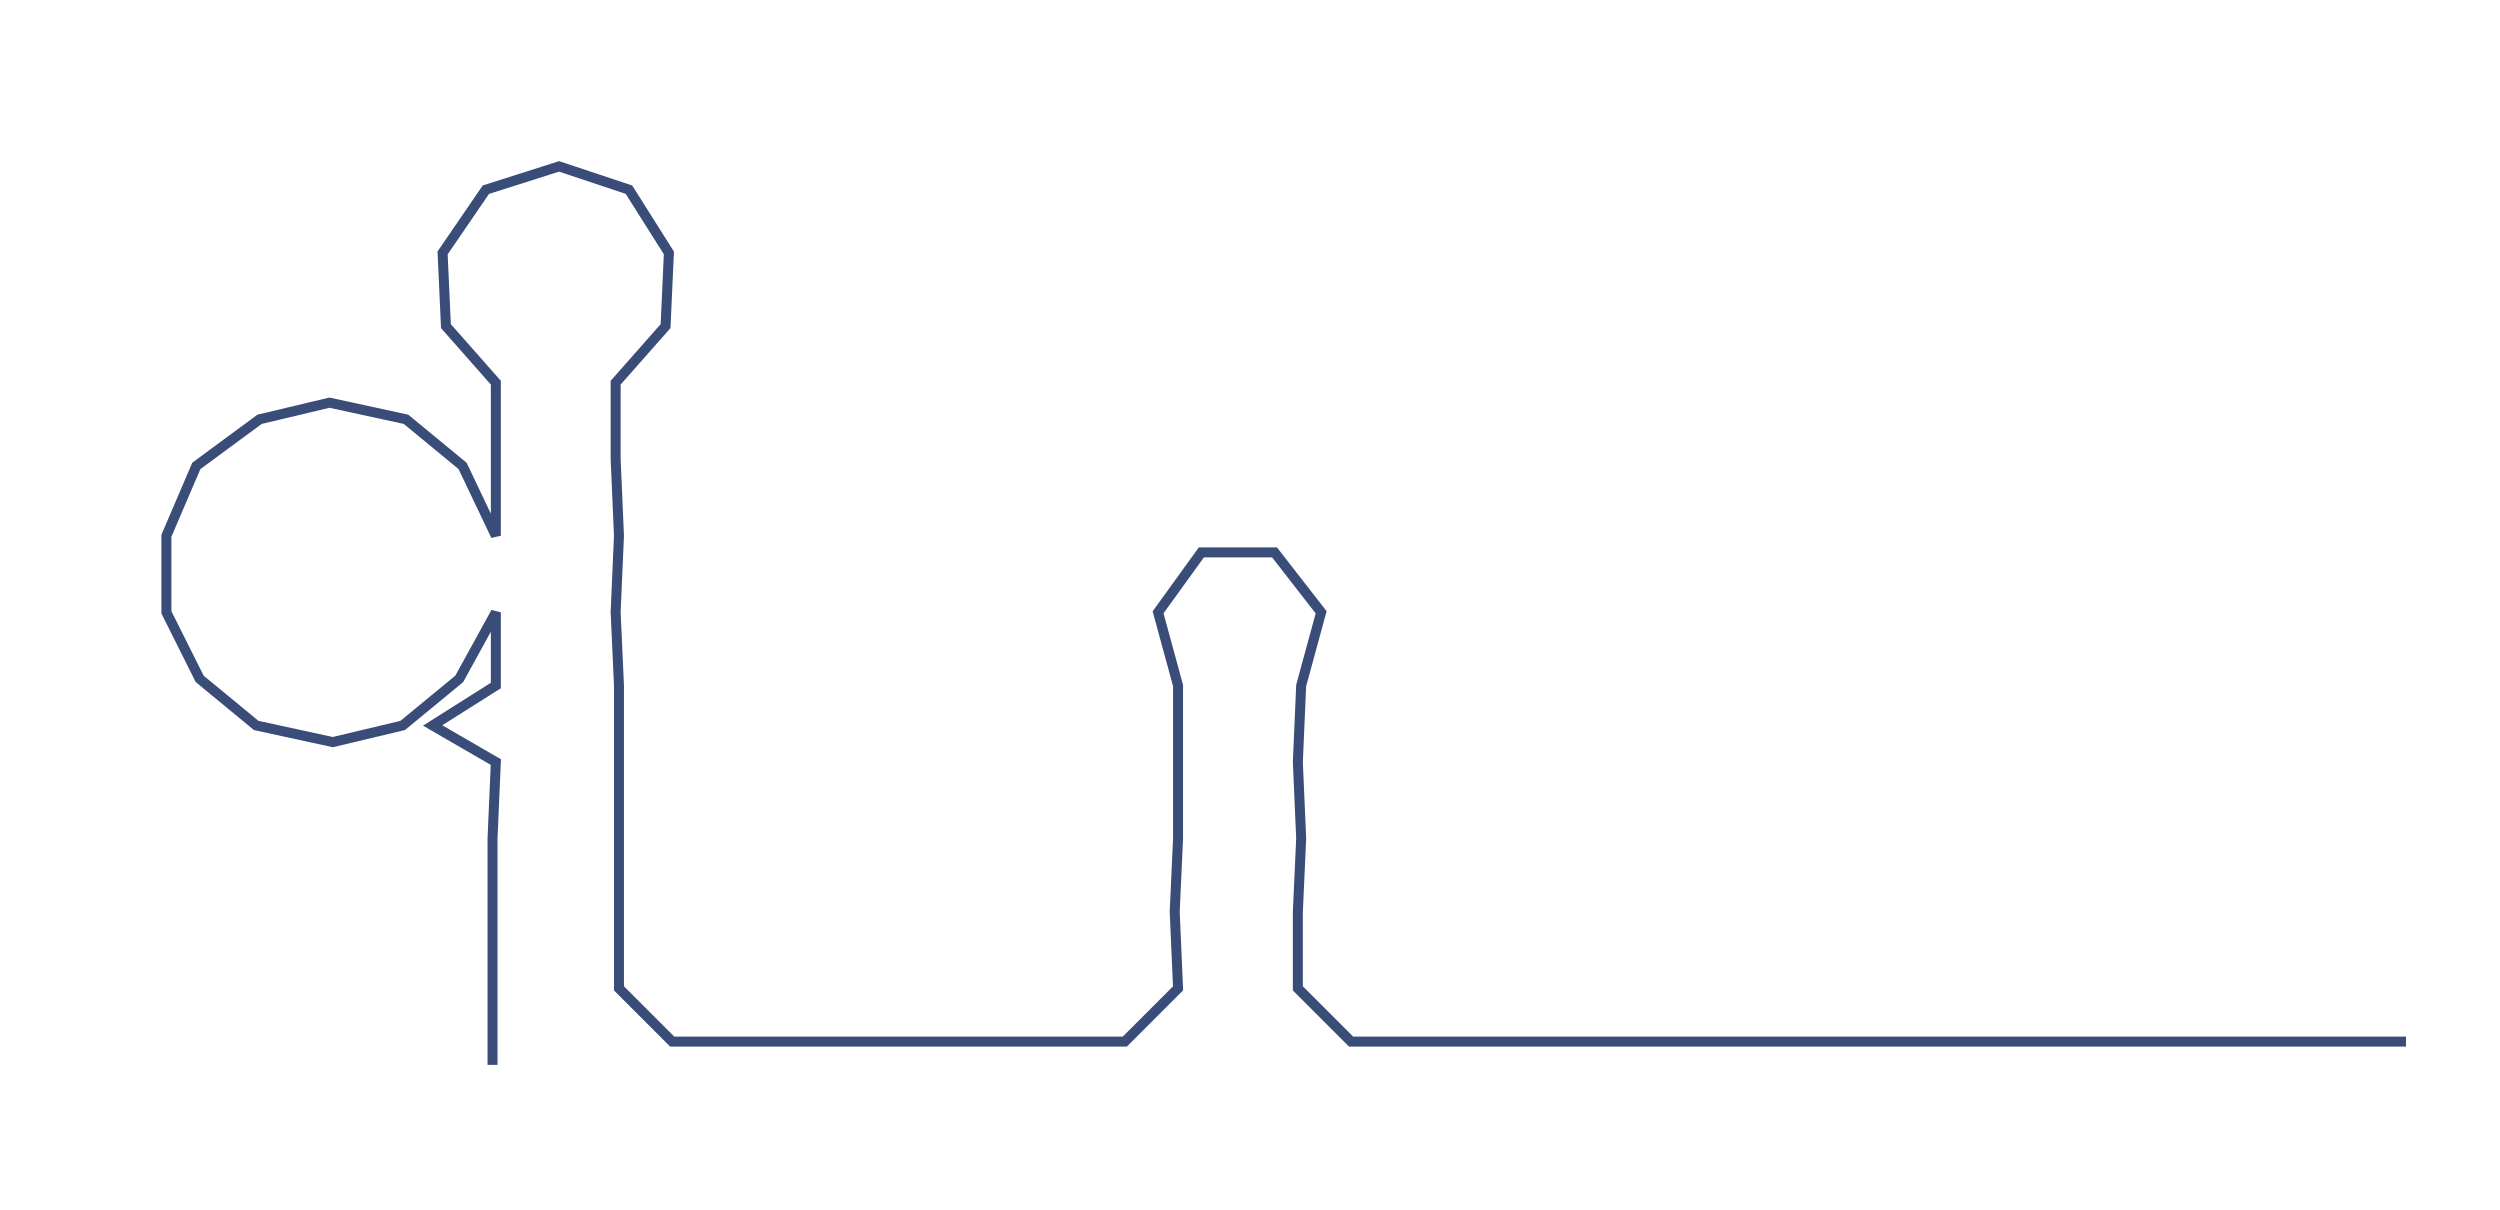 <ns0:svg xmlns:ns0="http://www.w3.org/2000/svg" width="300px" height="145.143px" viewBox="0 0 751.245 363.46"><ns0:path style="stroke:#3a4c78;stroke-width:3px;fill:none;" d="M148 320 L148 320 L148 297 L148 274 L148 252 L149 229 L130 218 L149 206 L149 184 L138 204 L121 218 L100 223 L77 218 L60 204 L50 184 L50 161 L59 140 L78 126 L99 121 L122 126 L139 140 L149 161 L149 138 L149 115 L134 98 L133 76 L146 57 L168 50 L189 57 L201 76 L200 98 L185 115 L185 138 L186 161 L185 184 L186 206 L186 229 L186 252 L186 274 L186 297 L202 313 L224 313 L246 313 L269 313 L292 313 L316 313 L338 313 L354 297 L353 274 L354 252 L354 229 L354 206 L348 184 L361 166 L383 166 L397 184 L391 206 L390 229 L391 252 L390 274 L390 297 L406 313 L429 313 L451 313 L474 313 L497 313 L519 313 L542 313 L565 313 L587 313 L610 313 L633 313 L655 313 L678 313 L701 313 L723 313" /></ns0:svg>